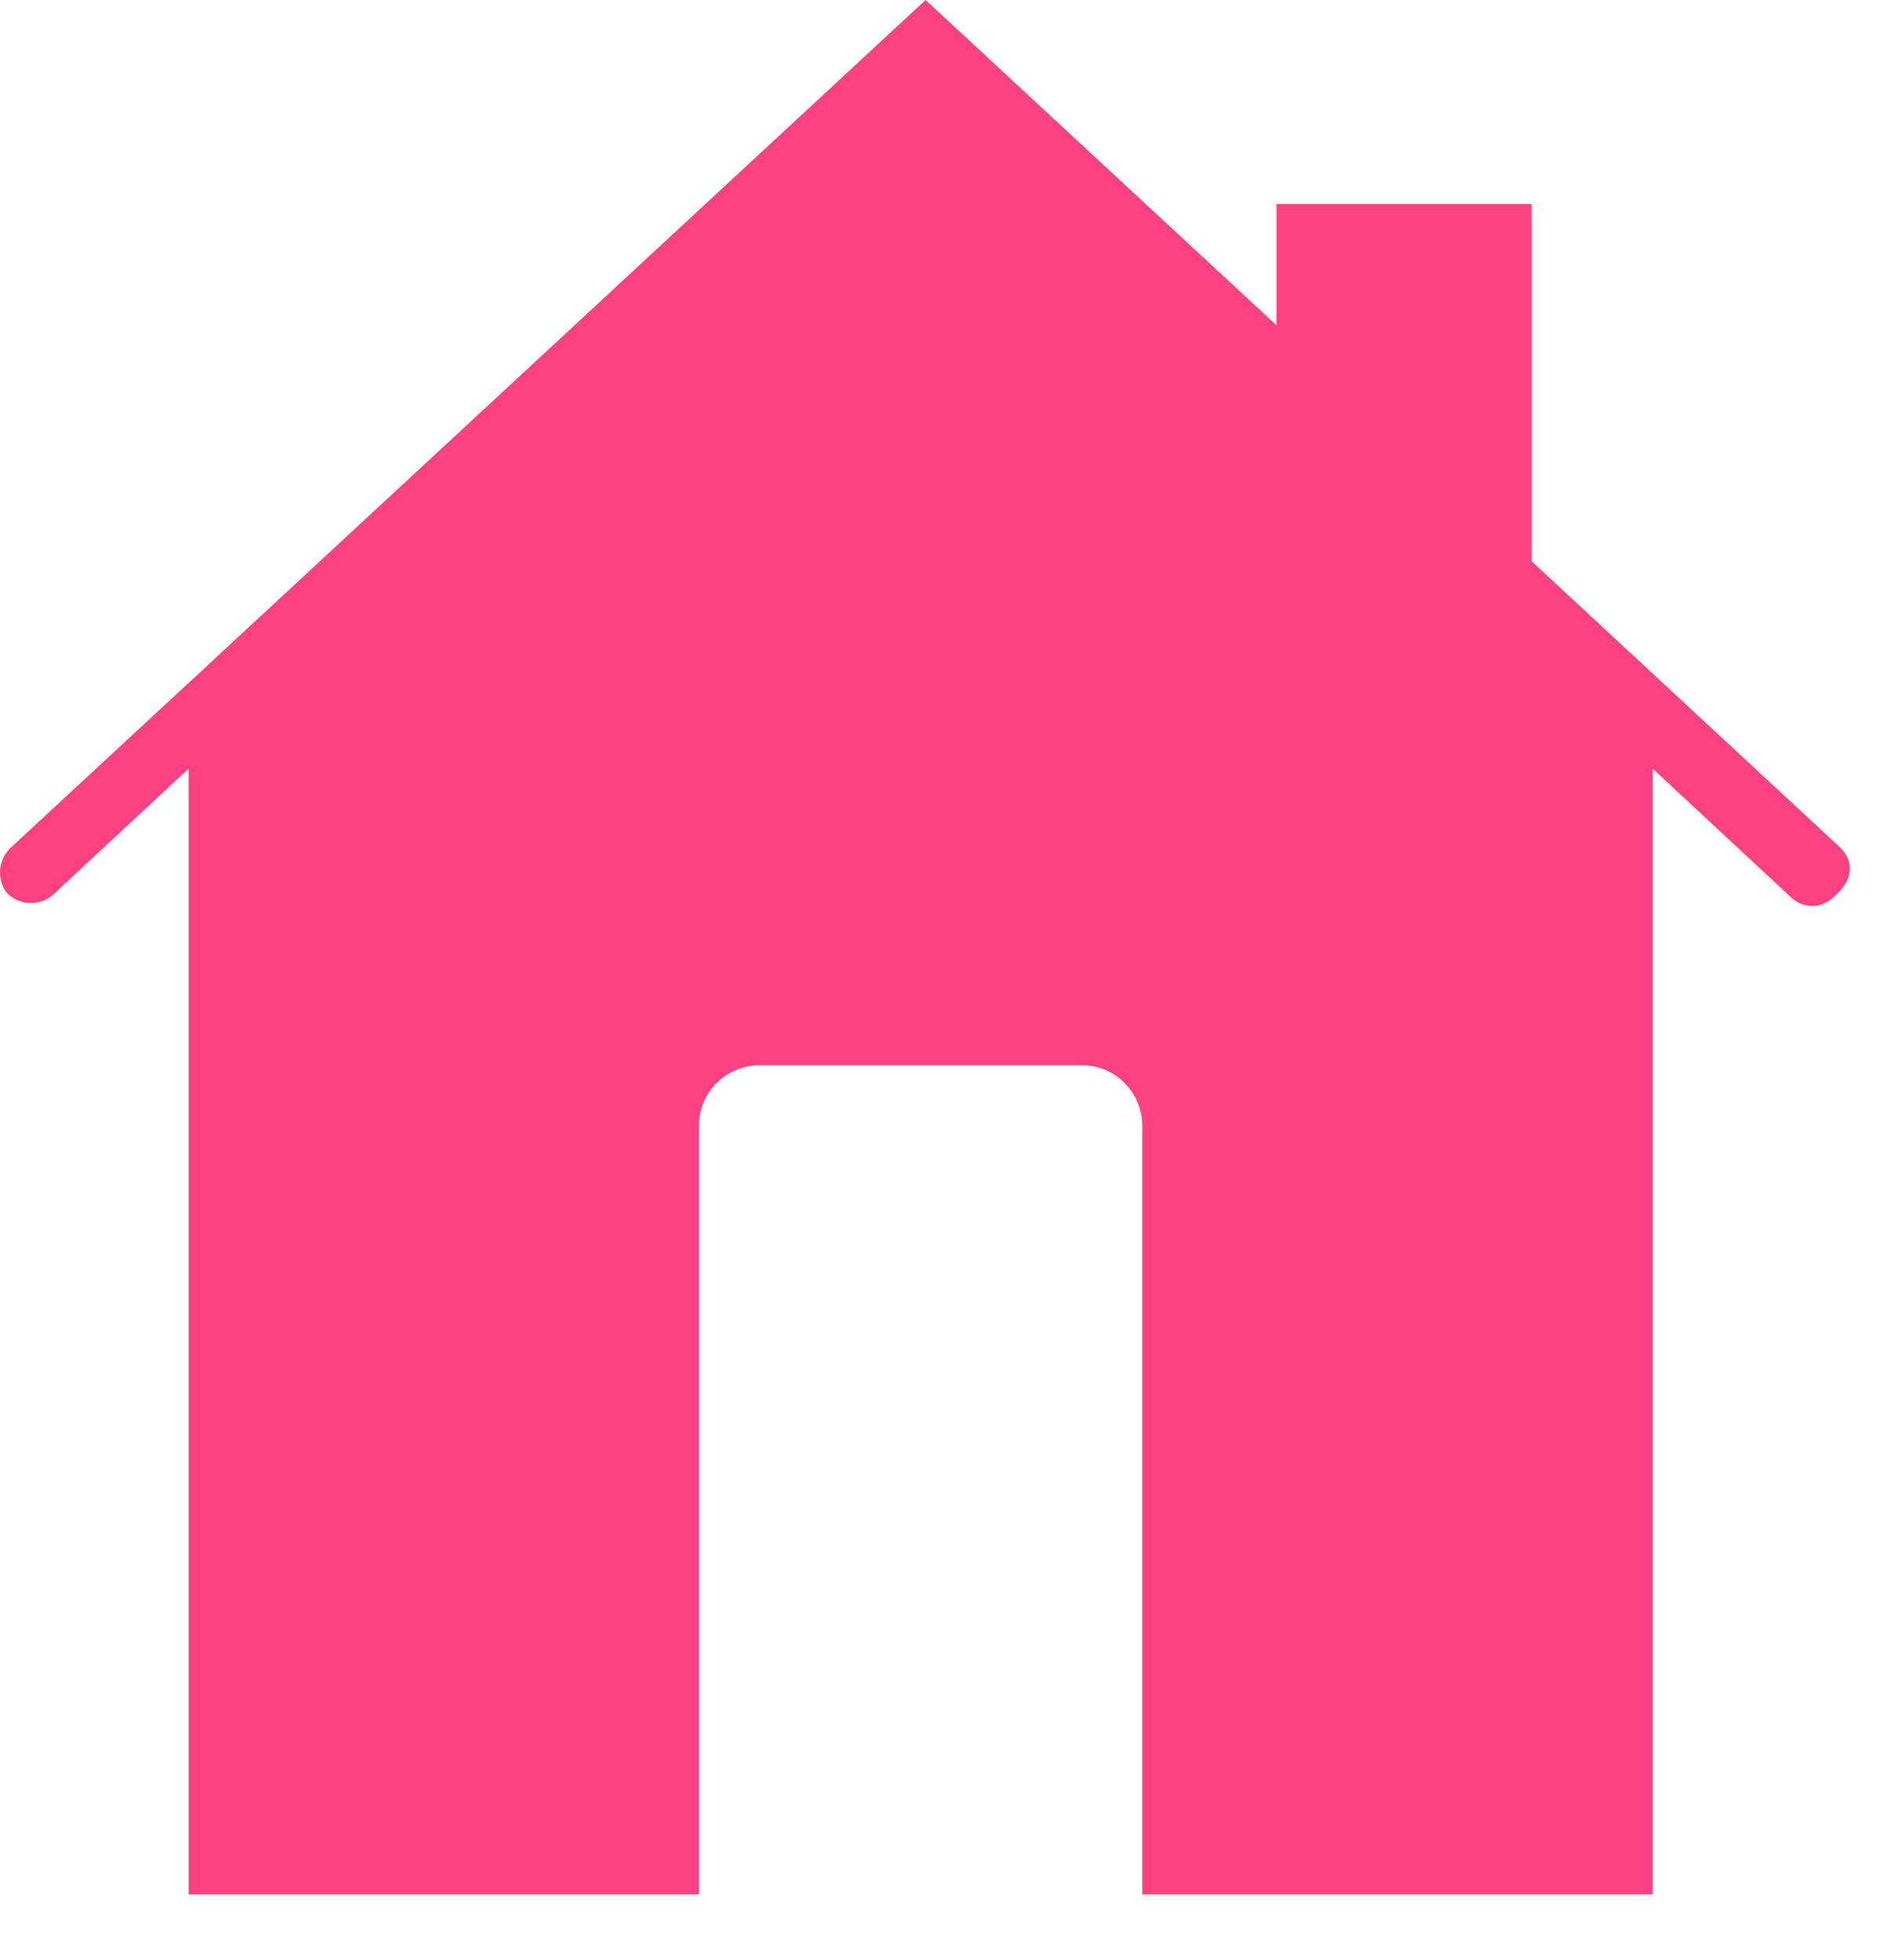 <?xml version="1.0" encoding="UTF-8" standalone="no"?>
<svg width="24px" height="25px" viewBox="0 0 24 25" version="1.1" xmlns="http://www.w3.org/2000/svg" xmlns:xlink="http://www.w3.org/1999/xlink" xmlns:sketch="http://www.bohemiancoding.com/sketch/ns">
    <!-- Generator: Sketch 3.4.2 (15855) - http://www.bohemiancoding.com/sketch -->
    <title>noteicon-home-solid</title>
    <desc>Created with Sketch.</desc>
    <defs></defs>
    <g id="Symbols" stroke="none" stroke-width="1" fill="none" fill-rule="evenodd" sketch:type="MSPage">
        <g sketch:type="MSArtboardGroup" transform="translate(-372, -324)" id="Group">
            <g sketch:type="MSLayerGroup" transform="translate(24, 24)">
                <g id="noteicon-home-solid" transform="translate(336, 288)">
                    <g id="icon-grid-copy-111"></g>
                    <path d="M35.478,22.82 L31.532,19.159 L31.532,14.603 L28.278,14.603 L28.278,16.149 L23.803,12 L12.128,22.82 C11.965,22.983 11.965,23.227 12.087,23.389 C12.25,23.552 12.494,23.552 12.656,23.43 L14.405,21.803 L14.405,36.162 L20.913,36.162 L20.913,26.359 C20.913,25.912 21.279,25.586 21.686,25.586 L25.794,25.586 C26.241,25.586 26.567,25.952 26.567,26.359 L26.567,36.162 L33.075,36.162 L33.075,21.803 L34.824,23.43 C34.905,23.511 34.987,23.552 35.109,23.552 C35.231,23.552 35.312,23.511 35.394,23.43 C35.638,23.227 35.638,22.983 35.475,22.82 L35.478,22.82 Z" id="Shape" fill="#FF4081" sketch:type="MSShapeGroup"></path>
                </g>
            </g>
        </g>
    </g>
</svg>